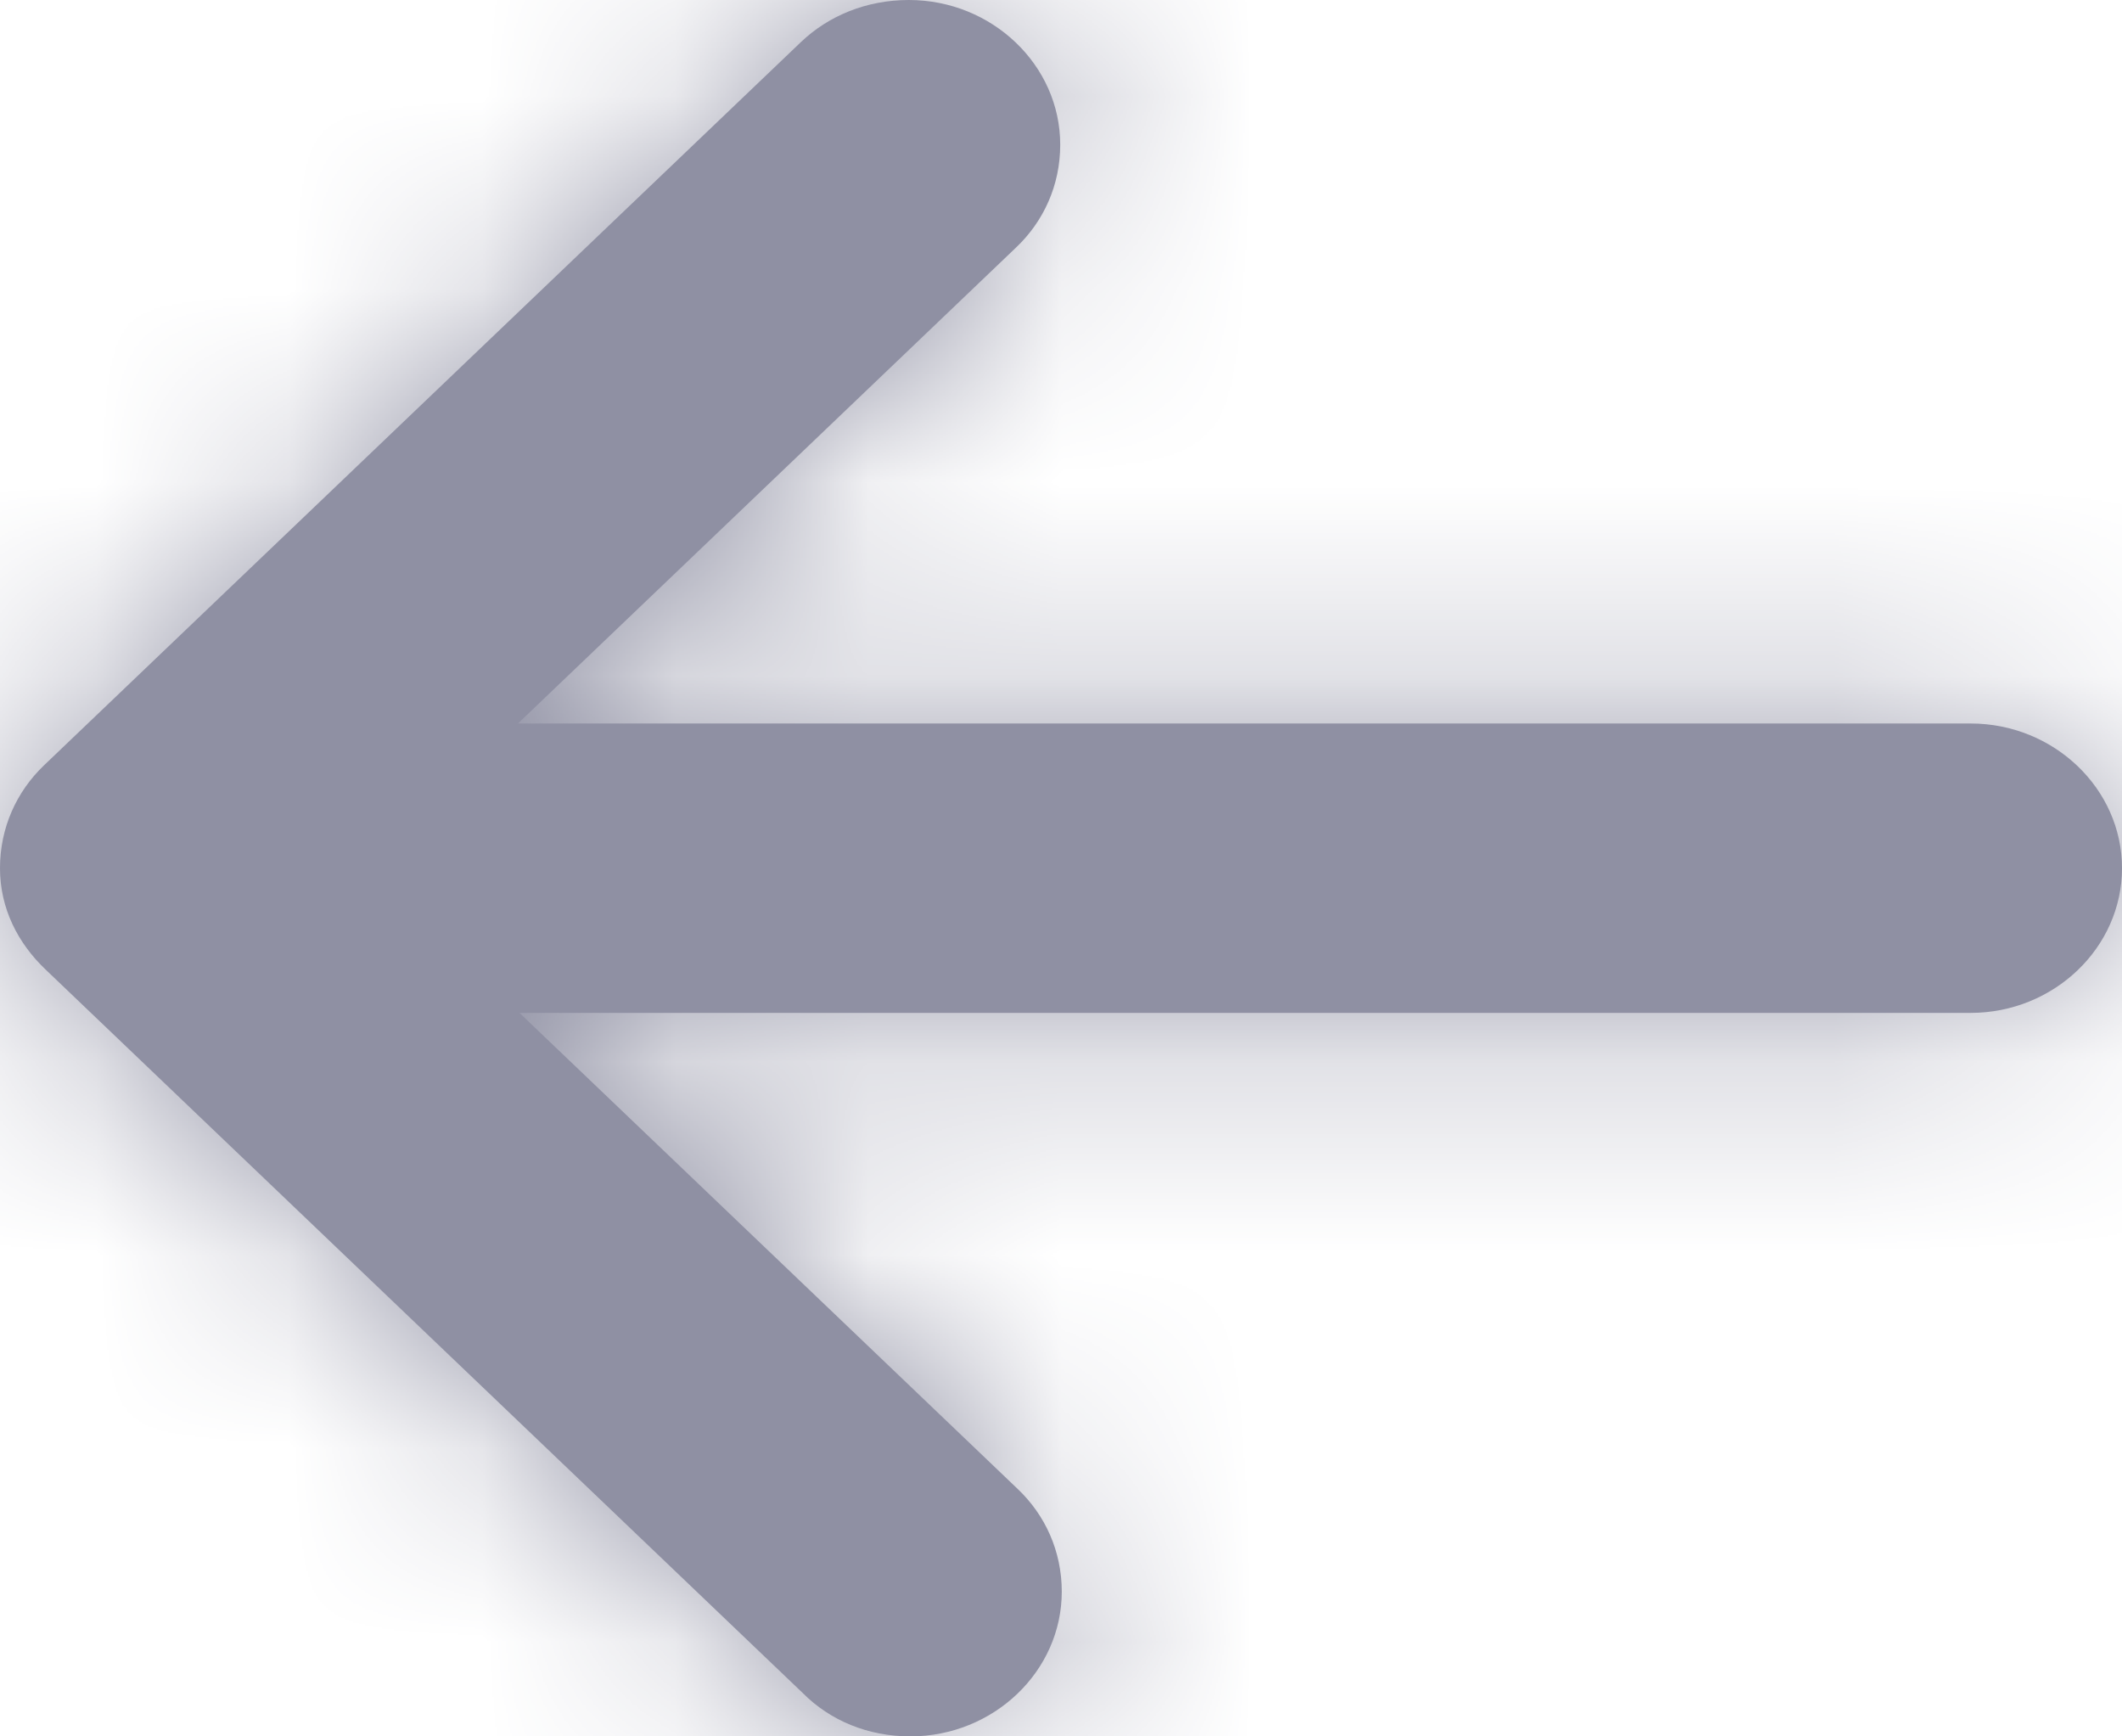 <svg width="11" height="9" viewBox="0 0 11 9" fill="none" xmlns="http://www.w3.org/2000/svg">
<path d="M0.236 5.025L4.161 8.775C4.303 8.918 4.499 9 4.719 9C5.151 9 5.504 8.662 5.504 8.25C5.504 8.04 5.418 7.853 5.276 7.718L2.693 5.25L10.215 5.25C10.647 5.25 11 4.912 11 4.5C11 4.088 10.647 3.75 10.215 3.75L2.685 3.75L5.268 1.282C5.41 1.147 5.496 0.96 5.496 0.75C5.496 0.338 5.143 0 4.711 0C4.491 0 4.295 0.082 4.153 0.217L0.228 3.967C0.086 4.103 0 4.29 0 4.5C0 4.71 0.094 4.89 0.236 5.025Z" fill="#8F90A3"/>
<mask id="mask0" mask-type="alpha" maskUnits="userSpaceOnUse" x="0" y="0" width="11" height="9">
<path d="M0.236 5.025L4.161 8.775C4.303 8.918 4.499 9 4.719 9C5.151 9 5.504 8.662 5.504 8.25C5.504 8.04 5.418 7.853 5.276 7.718L2.693 5.25L10.215 5.25C10.647 5.25 11 4.912 11 4.5C11 4.088 10.647 3.75 10.215 3.75L2.685 3.75L5.268 1.282C5.41 1.147 5.496 0.96 5.496 0.75C5.496 0.338 5.143 0 4.711 0C4.491 0 4.295 0.082 4.153 0.217L0.228 3.967C0.086 4.103 0 4.29 0 4.5C0 4.71 0.094 4.89 0.236 5.025Z" fill="#8F90A3"/>
</mask>
<g mask="url(#mask0)">
<rect x="12" y="11" width="13" height="13" transform="rotate(-180 12 11)" fill="#8F90A3"/>
</g>
</svg>
